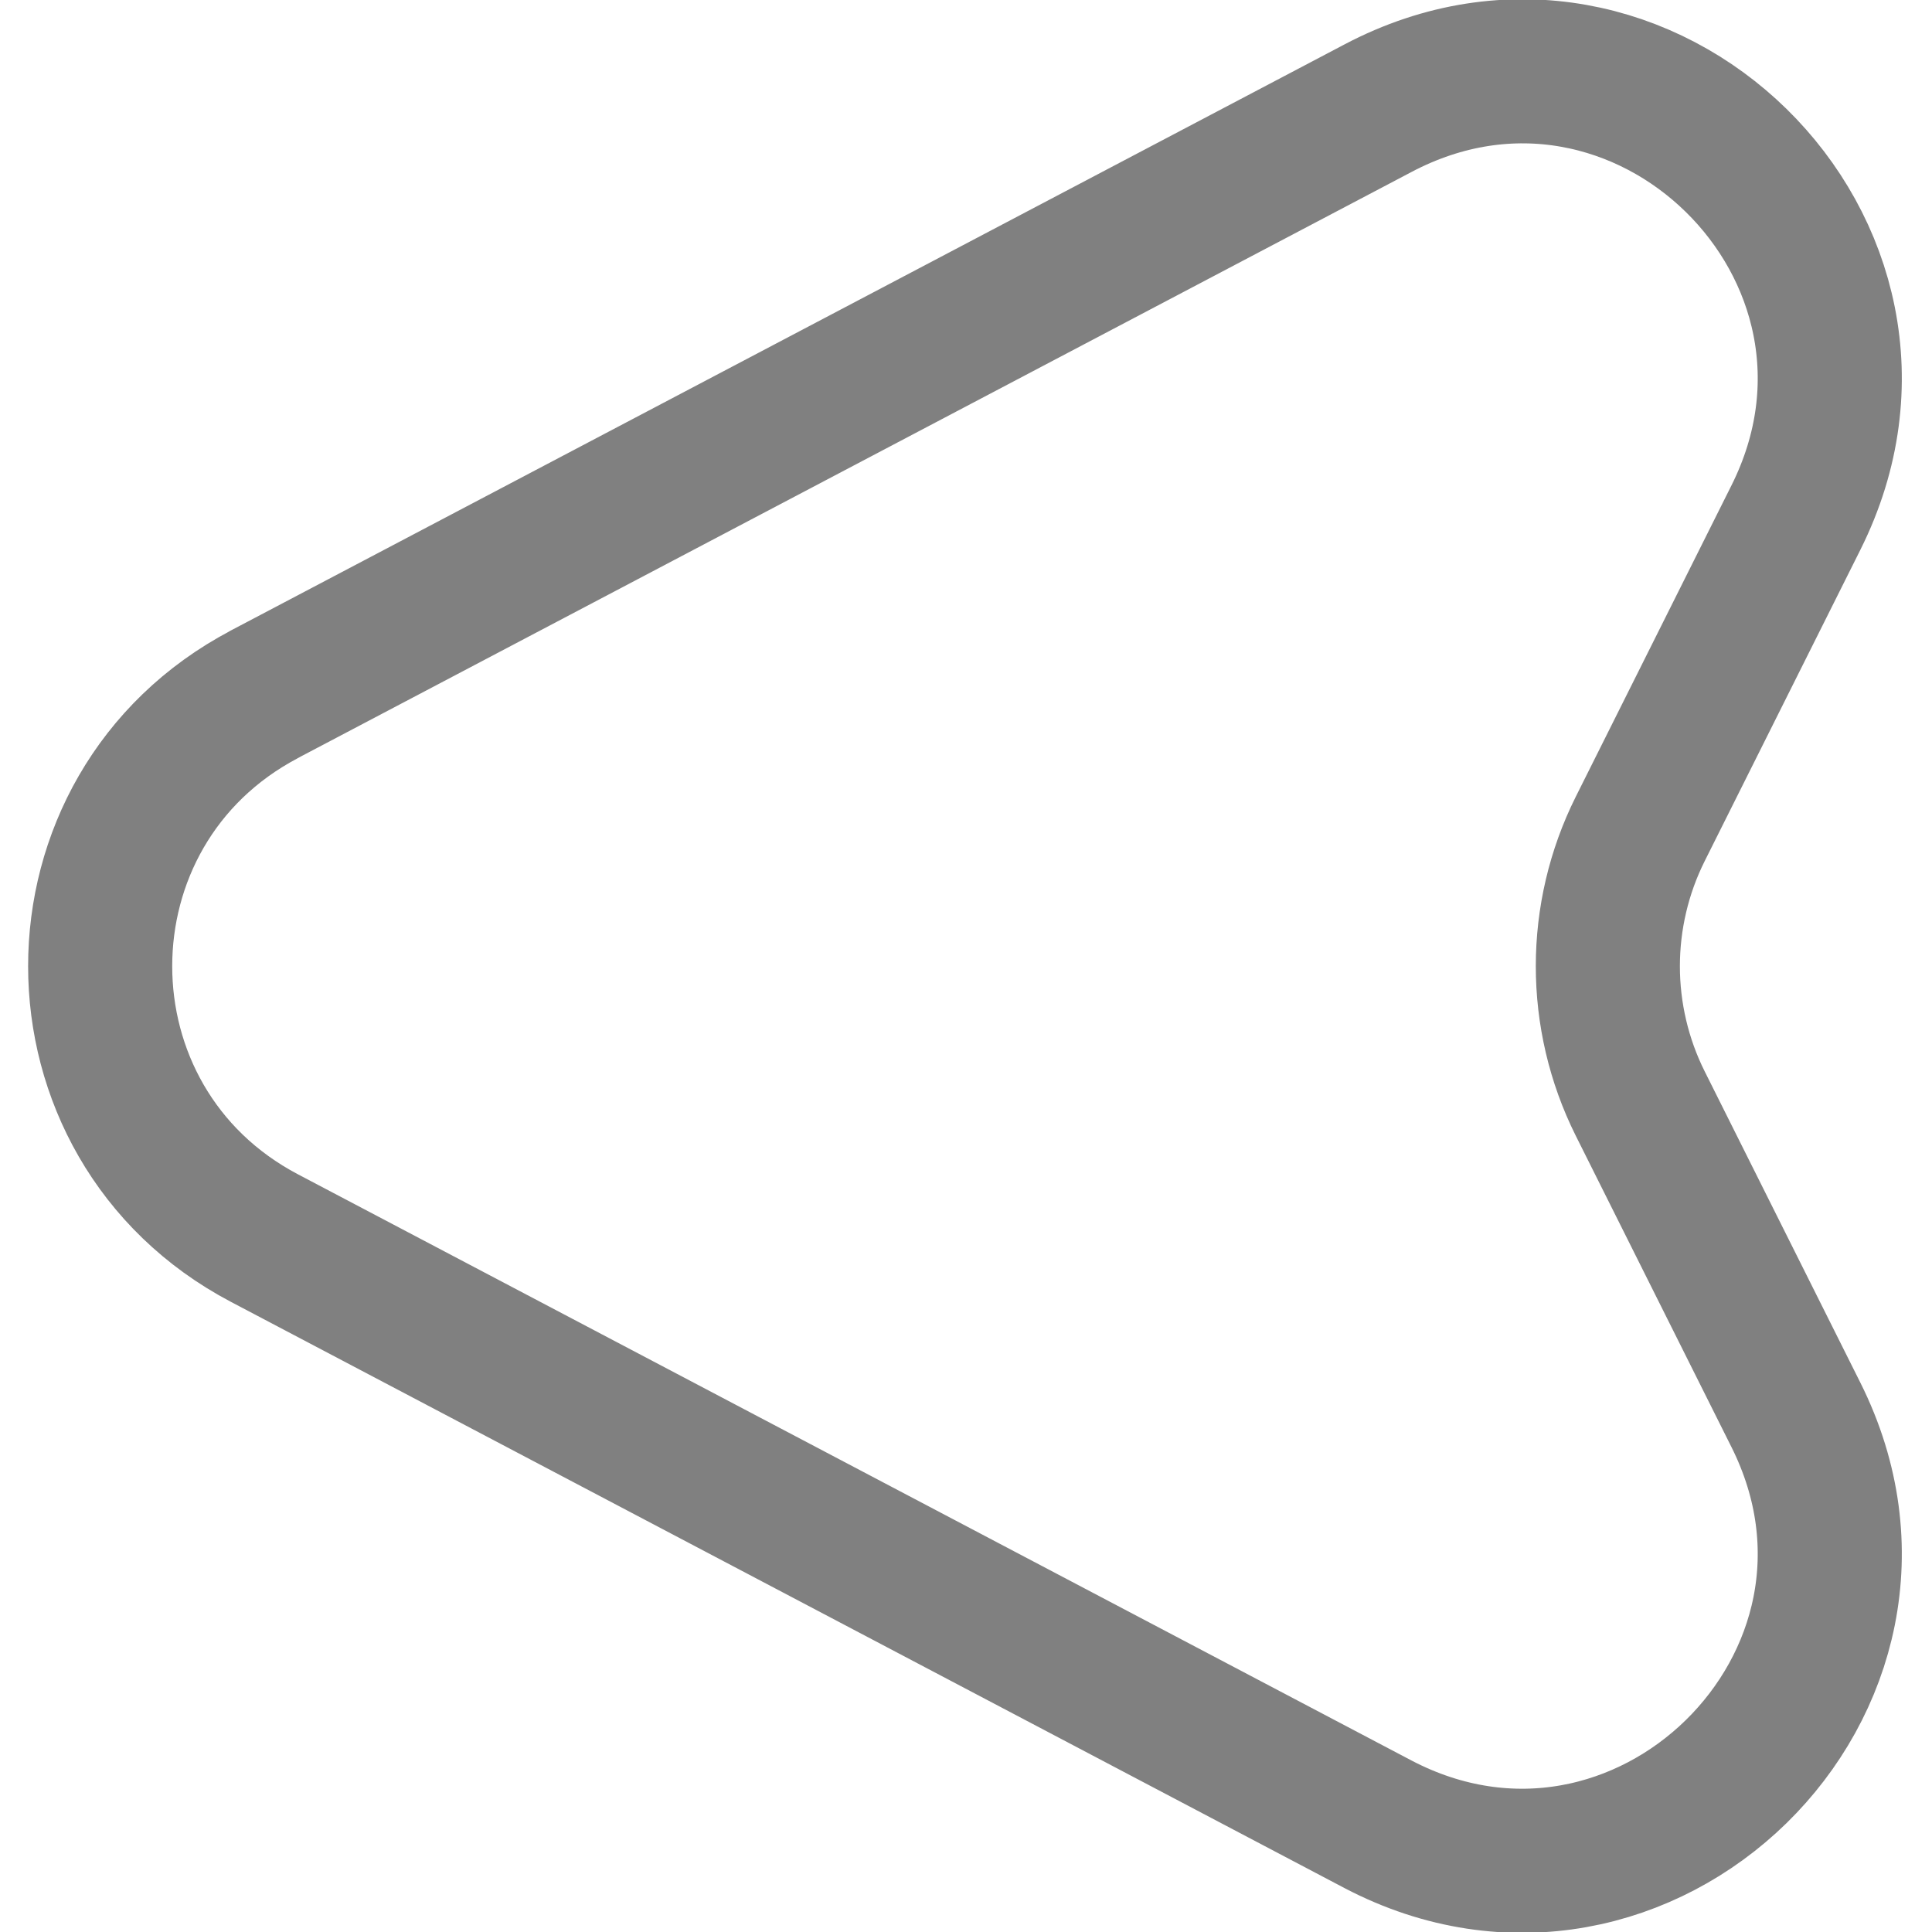 <?xml version="1.0" encoding="UTF-8" standalone="no"?>
<!-- Uploaded to: SVG Repo, www.svgrepo.com, Generator: SVG Repo Mixer Tools -->

<svg
   width="800px"
   height="800px"
   viewBox="0 0 24 24"
   fill="none"
   version="1.1"
   id="svg1"
   sodipodi:docname="_arrow_r.svg"
   inkscape:version="1.4 (86a8ad7, 2024-10-11)"
   xmlns:inkscape="http://www.inkscape.org/namespaces/inkscape"
   xmlns:sodipodi="http://sodipodi.sourceforge.net/DTD/sodipodi-0.dtd"
   xmlns="http://www.w3.org/2000/svg"
   xmlns:svg="http://www.w3.org/2000/svg">
  <defs
     id="defs1" />
  <sodipodi:namedview
     id="namedview1"
     pagecolor="#ffffff"
     bordercolor="#000000"
     borderopacity="0.25"
     inkscape:showpageshadow="2"
     inkscape:pageopacity="0.0"
     inkscape:pagecheckerboard="0"
     inkscape:deskcolor="#d1d1d1"
     inkscape:zoom="0.2659375"
     inkscape:cx="188.0141"
     inkscape:cy="483.19624"
     inkscape:window-width="1920"
     inkscape:window-height="1111"
     inkscape:window-x="-9"
     inkscape:window-y="1341"
     inkscape:window-maximized="1"
     inkscape:current-layer="svg1" />
  <path
     d="M 3.285,8.624 17.118,1.344 c 3.282,-1.731 6.851,1.766 5.192,5.085 l -1.934,3.867 c -0.537,1.074 -0.537,2.339 0,3.414 l 1.934,3.867 c 1.659,3.318 -1.91,6.803 -5.192,5.085 L 3.285,15.38 c -2.721,-1.432 -2.721,-5.323 0,-6.755 z"
     stroke="#292D32"
     stroke-width="1.79"
     stroke-linecap="round"
     stroke-linejoin="round"
     id="path1"
     style="stroke:#808080;stroke-opacity:1" />
</svg>
